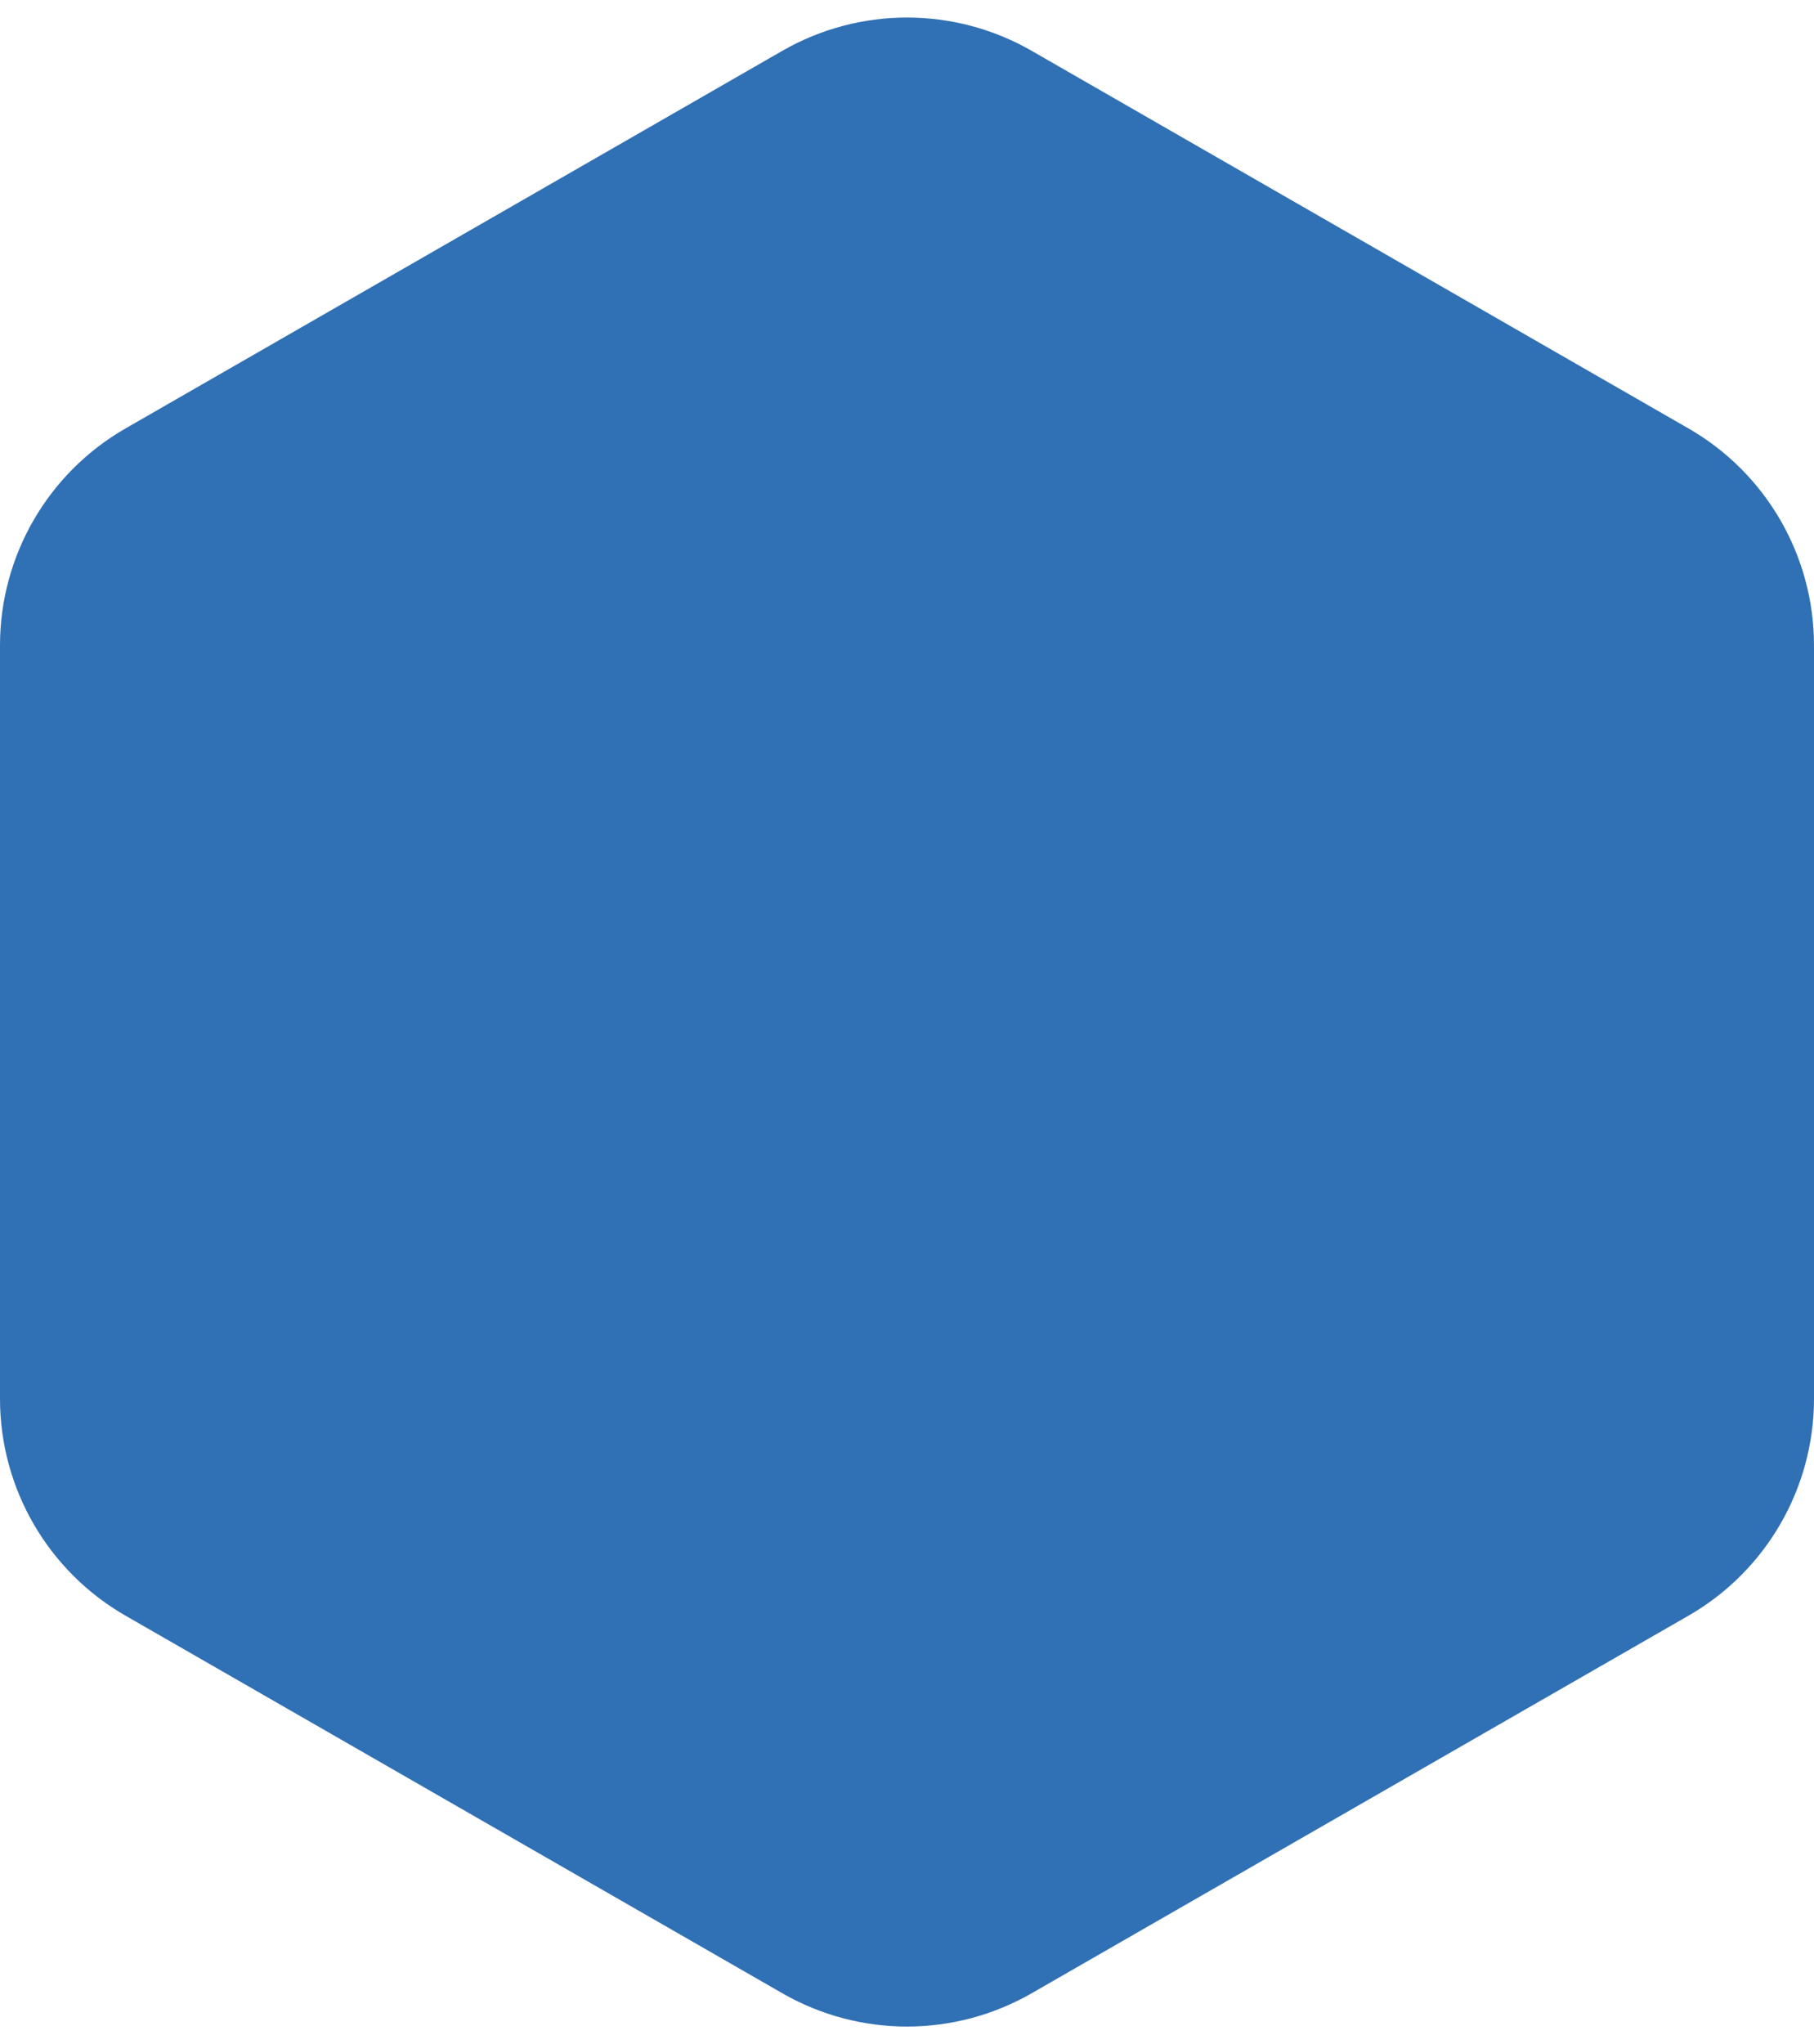 <svg width="87" height="98" viewBox="0 0 87 98" fill="none" xmlns="http://www.w3.org/2000/svg">
<path id="Vector" d="M80.979 77.462C84.704 75.322 87 71.353 87 67.058V30.945C87 26.649 84.704 22.681 80.98 20.541L49.48 2.437C45.777 0.309 41.223 0.309 37.52 2.437L6.02 20.541C2.296 22.681 0 26.649 0 30.945V67.058C0 71.353 2.296 75.322 6.021 77.462L37.521 95.564C41.223 97.692 45.777 97.692 49.479 95.564L80.979 77.462Z" fill="#3070B4"/>
</svg>
